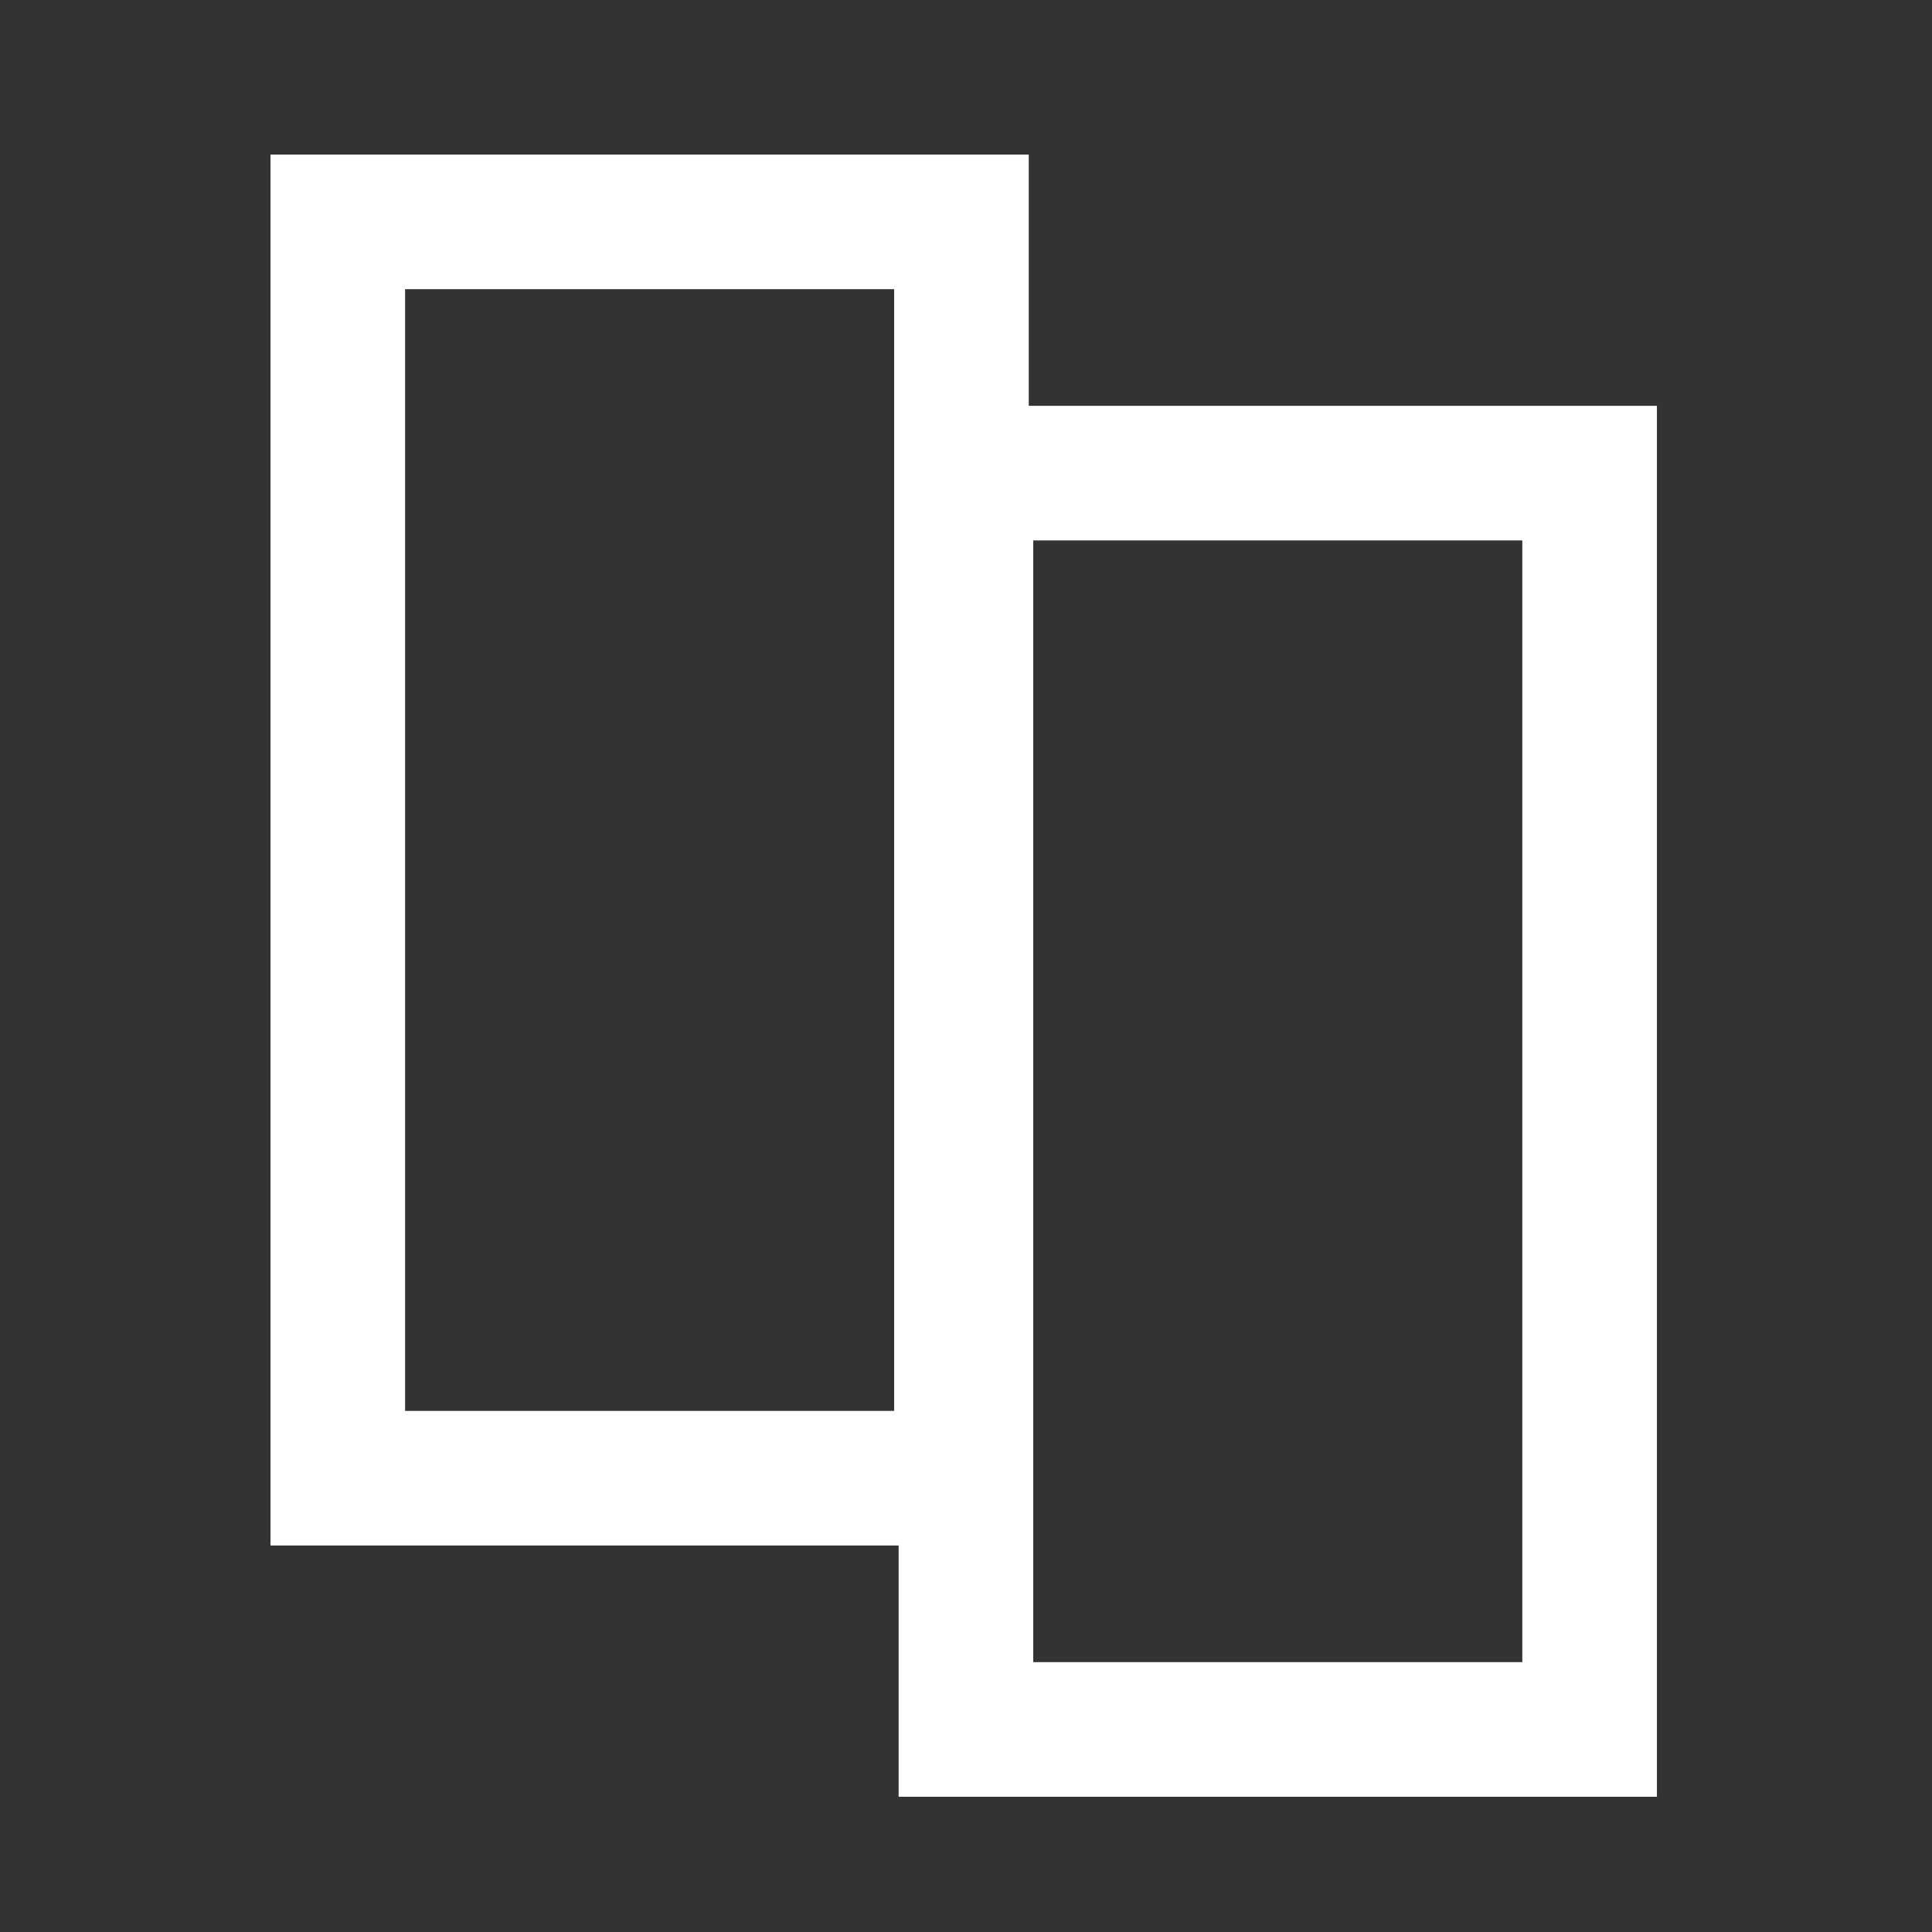 <svg xmlns="http://www.w3.org/2000/svg" width="100" height="100" fill="none" viewBox="0 0 100 100"><rect x="0" y="0" width="100" height="100" fill="#333333" stroke="none"/><rect width="32.281" height="65.027" x="49.997" y="24.489" stroke="#fff" stroke-width="6.967"/><rect width="32.281" height="65.027" x="17.484" y="11.484" stroke="#fff" stroke-width="6.967"/></svg>